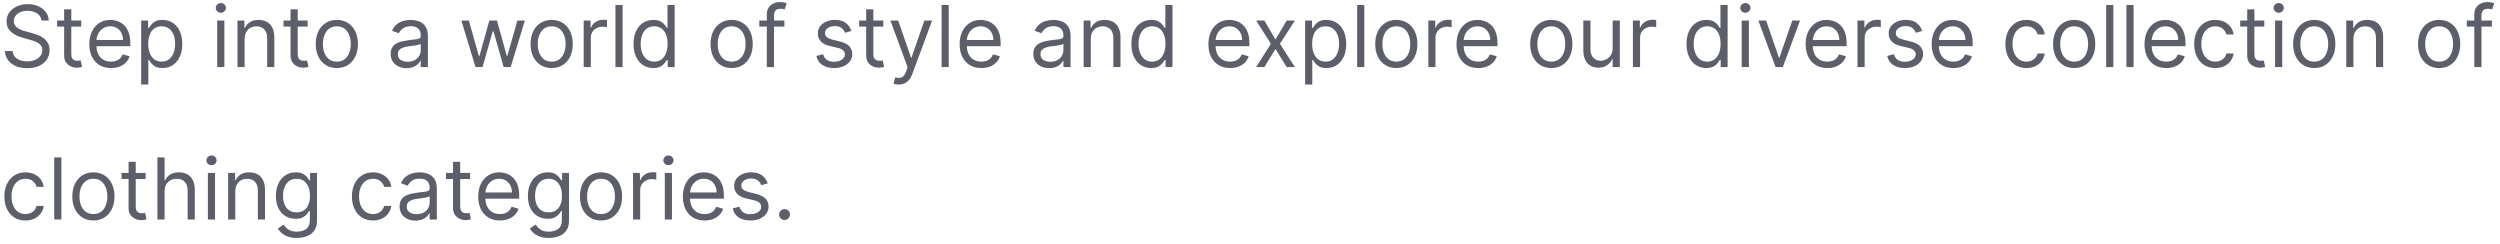 <svg width="410" height="40" viewBox="0 0 410 40" fill="none" xmlns="http://www.w3.org/2000/svg">
<path d="M128.667 36.08C128.422 36.08 128.212 35.992 128.036 35.816C127.86 35.64 127.772 35.43 127.772 35.185C127.772 34.939 127.86 34.729 128.036 34.553C128.212 34.378 128.422 34.29 128.667 34.29C128.913 34.29 129.123 34.378 129.299 34.553C129.474 34.729 129.562 34.939 129.562 35.185C129.562 35.347 129.521 35.496 129.438 35.632C129.358 35.768 129.251 35.877 129.115 35.96C128.982 36.04 128.833 36.08 128.667 36.08Z" fill="#5C5F6A"/>
<path d="M125.907 30.074L124.853 30.372C124.787 30.197 124.689 30.026 124.56 29.86C124.434 29.691 124.261 29.552 124.042 29.442C123.824 29.333 123.544 29.279 123.202 29.279C122.735 29.279 122.346 29.386 122.034 29.602C121.726 29.814 121.572 30.084 121.572 30.412C121.572 30.704 121.678 30.934 121.89 31.103C122.102 31.272 122.433 31.413 122.884 31.526L124.018 31.804C124.7 31.97 125.209 32.223 125.544 32.565C125.879 32.903 126.046 33.339 126.046 33.872C126.046 34.31 125.92 34.701 125.668 35.045C125.42 35.39 125.072 35.662 124.624 35.861C124.177 36.06 123.656 36.159 123.063 36.159C122.284 36.159 121.64 35.99 121.129 35.652C120.619 35.314 120.296 34.82 120.16 34.17L121.273 33.892C121.379 34.303 121.58 34.611 121.875 34.817C122.173 35.022 122.563 35.125 123.043 35.125C123.59 35.125 124.024 35.009 124.346 34.777C124.671 34.542 124.833 34.26 124.833 33.932C124.833 33.667 124.74 33.445 124.555 33.266C124.369 33.083 124.084 32.947 123.699 32.858L122.427 32.56C121.727 32.394 121.214 32.137 120.886 31.789C120.561 31.438 120.398 30.999 120.398 30.472C120.398 30.041 120.519 29.66 120.761 29.328C121.006 28.997 121.34 28.737 121.761 28.548C122.185 28.359 122.665 28.264 123.202 28.264C123.958 28.264 124.551 28.43 124.982 28.761C125.416 29.093 125.725 29.53 125.907 30.074Z" fill="#5C5F6A"/>
<path d="M115.551 36.159C114.815 36.159 114.18 35.997 113.647 35.672C113.117 35.344 112.707 34.886 112.419 34.3C112.134 33.71 111.991 33.024 111.991 32.242C111.991 31.459 112.134 30.77 112.419 30.173C112.707 29.573 113.108 29.106 113.622 28.771C114.139 28.433 114.742 28.264 115.432 28.264C115.829 28.264 116.222 28.331 116.61 28.463C116.998 28.596 117.351 28.811 117.669 29.11C117.987 29.404 118.241 29.796 118.43 30.283C118.618 30.77 118.713 31.37 118.713 32.083V32.58H112.827V31.565H117.52C117.52 31.134 117.434 30.75 117.261 30.412C117.092 30.074 116.85 29.807 116.535 29.612C116.224 29.416 115.856 29.318 115.432 29.318C114.964 29.318 114.56 29.434 114.219 29.666C113.881 29.895 113.62 30.193 113.438 30.561C113.256 30.929 113.165 31.323 113.165 31.744V32.42C113.165 32.997 113.264 33.486 113.463 33.887C113.665 34.285 113.945 34.588 114.303 34.797C114.661 35.002 115.077 35.105 115.551 35.105C115.859 35.105 116.138 35.062 116.386 34.976C116.638 34.886 116.855 34.754 117.037 34.578C117.22 34.399 117.361 34.177 117.46 33.912L118.594 34.23C118.474 34.615 118.274 34.953 117.992 35.244C117.71 35.533 117.362 35.758 116.948 35.92C116.534 36.08 116.068 36.159 115.551 36.159Z" fill="#5C5F6A"/>
<path d="M109.027 36V28.364H110.2V36H109.027ZM109.624 27.091C109.395 27.091 109.198 27.013 109.032 26.857C108.87 26.701 108.788 26.514 108.788 26.296C108.788 26.077 108.87 25.889 109.032 25.734C109.198 25.578 109.395 25.5 109.624 25.5C109.852 25.5 110.048 25.578 110.21 25.734C110.376 25.889 110.459 26.077 110.459 26.296C110.459 26.514 110.376 26.701 110.21 26.857C110.048 27.013 109.852 27.091 109.624 27.091Z" fill="#5C5F6A"/>
<path d="M103.818 36V28.364H104.952V29.517H105.031C105.17 29.139 105.422 28.833 105.787 28.597C106.151 28.362 106.562 28.244 107.02 28.244C107.106 28.244 107.214 28.246 107.343 28.249C107.472 28.253 107.57 28.258 107.636 28.264V29.457C107.596 29.448 107.505 29.433 107.363 29.413C107.224 29.39 107.076 29.378 106.92 29.378C106.549 29.378 106.218 29.456 105.926 29.612C105.638 29.764 105.409 29.976 105.24 30.248C105.074 30.516 104.991 30.823 104.991 31.168V36H103.818Z" fill="#5C5F6A"/>
<path d="M98.567 36.159C97.877 36.159 97.272 35.995 96.752 35.667C96.235 35.339 95.831 34.88 95.539 34.29C95.251 33.7 95.107 33.011 95.107 32.222C95.107 31.426 95.251 30.732 95.539 30.139C95.831 29.545 96.235 29.085 96.752 28.756C97.272 28.428 97.877 28.264 98.567 28.264C99.256 28.264 99.859 28.428 100.376 28.756C100.897 29.085 101.301 29.545 101.59 30.139C101.881 30.732 102.027 31.426 102.027 32.222C102.027 33.011 101.881 33.7 101.59 34.29C101.301 34.88 100.897 35.339 100.376 35.667C99.859 35.995 99.256 36.159 98.567 36.159ZM98.567 35.105C99.091 35.105 99.521 34.971 99.859 34.703C100.197 34.434 100.448 34.081 100.61 33.644C100.773 33.206 100.854 32.732 100.854 32.222C100.854 31.711 100.773 31.236 100.61 30.795C100.448 30.354 100.197 29.998 99.859 29.726C99.521 29.454 99.091 29.318 98.567 29.318C98.043 29.318 97.612 29.454 97.274 29.726C96.936 29.998 96.686 30.354 96.523 30.795C96.361 31.236 96.28 31.711 96.28 32.222C96.28 32.732 96.361 33.206 96.523 33.644C96.686 34.081 96.936 34.434 97.274 34.703C97.612 34.971 98.043 35.105 98.567 35.105Z" fill="#5C5F6A"/>
<path d="M90.016 39.023C89.449 39.023 88.962 38.95 88.554 38.804C88.146 38.661 87.807 38.473 87.535 38.237C87.266 38.005 87.053 37.757 86.894 37.492L87.828 36.835C87.934 36.974 88.069 37.134 88.231 37.313C88.393 37.495 88.615 37.652 88.897 37.785C89.182 37.921 89.555 37.989 90.016 37.989C90.632 37.989 91.141 37.84 91.542 37.541C91.943 37.243 92.144 36.776 92.144 36.139V34.588H92.044C91.958 34.727 91.835 34.9 91.676 35.105C91.52 35.307 91.295 35.488 91 35.647C90.708 35.803 90.314 35.881 89.817 35.881C89.2 35.881 88.647 35.735 88.156 35.443C87.669 35.152 87.283 34.727 86.998 34.17C86.716 33.614 86.575 32.938 86.575 32.142C86.575 31.36 86.713 30.679 86.988 30.099C87.263 29.515 87.646 29.065 88.136 28.747C88.627 28.425 89.194 28.264 89.837 28.264C90.334 28.264 90.728 28.347 91.02 28.513C91.315 28.675 91.54 28.861 91.696 29.07C91.855 29.275 91.978 29.444 92.064 29.577H92.183V28.364H93.317V36.219C93.317 36.875 93.168 37.409 92.869 37.82C92.574 38.234 92.177 38.537 91.676 38.73C91.179 38.925 90.626 39.023 90.016 39.023ZM89.976 34.827C90.447 34.827 90.844 34.719 91.169 34.504C91.494 34.288 91.741 33.978 91.91 33.574C92.079 33.17 92.163 32.686 92.163 32.122C92.163 31.572 92.081 31.087 91.915 30.666C91.749 30.245 91.504 29.915 91.179 29.676C90.854 29.438 90.453 29.318 89.976 29.318C89.479 29.318 89.064 29.444 88.733 29.696C88.405 29.948 88.158 30.286 87.992 30.71C87.83 31.134 87.749 31.605 87.749 32.122C87.749 32.653 87.832 33.121 87.997 33.529C88.166 33.934 88.415 34.252 88.743 34.484C89.074 34.712 89.485 34.827 89.976 34.827Z" fill="#5C5F6A"/>
<path d="M81.987 36.159C81.251 36.159 80.616 35.997 80.082 35.672C79.552 35.344 79.143 34.886 78.854 34.3C78.569 33.71 78.427 33.024 78.427 32.242C78.427 31.459 78.569 30.77 78.854 30.173C79.143 29.573 79.544 29.106 80.058 28.771C80.575 28.433 81.178 28.264 81.867 28.264C82.265 28.264 82.658 28.331 83.046 28.463C83.433 28.596 83.786 28.811 84.104 29.11C84.423 29.404 84.676 29.796 84.865 30.283C85.054 30.77 85.148 31.37 85.148 32.083V32.58H79.262V31.565H83.955C83.955 31.134 83.869 30.75 83.697 30.412C83.528 30.074 83.286 29.807 82.971 29.612C82.659 29.416 82.291 29.318 81.867 29.318C81.4 29.318 80.996 29.434 80.654 29.666C80.316 29.895 80.056 30.193 79.874 30.561C79.691 30.929 79.6 31.323 79.6 31.744V32.42C79.6 32.997 79.7 33.486 79.898 33.887C80.101 34.285 80.381 34.588 80.739 34.797C81.097 35.002 81.513 35.105 81.987 35.105C82.295 35.105 82.573 35.062 82.822 34.976C83.074 34.886 83.291 34.754 83.473 34.578C83.655 34.399 83.796 34.177 83.896 33.912L85.029 34.23C84.91 34.615 84.709 34.953 84.428 35.244C84.146 35.533 83.798 35.758 83.384 35.92C82.969 36.08 82.504 36.159 81.987 36.159Z" fill="#5C5F6A"/>
<path d="M77.102 28.364V29.358H73.144V28.364H77.102ZM74.298 26.534H75.471V33.813C75.471 34.144 75.519 34.393 75.615 34.558C75.715 34.721 75.841 34.83 75.993 34.886C76.149 34.94 76.313 34.966 76.485 34.966C76.615 34.966 76.721 34.959 76.804 34.946C76.886 34.929 76.953 34.916 77.002 34.906L77.241 35.96C77.162 35.99 77.05 36.02 76.908 36.05C76.766 36.083 76.585 36.099 76.366 36.099C76.035 36.099 75.71 36.028 75.392 35.886C75.077 35.743 74.815 35.526 74.606 35.234C74.401 34.943 74.298 34.575 74.298 34.131V26.534Z" fill="#5C5F6A"/>
<path d="M68.139 36.179C67.656 36.179 67.216 36.088 66.822 35.906C66.427 35.72 66.114 35.453 65.882 35.105C65.65 34.754 65.534 34.33 65.534 33.833C65.534 33.395 65.621 33.04 65.793 32.769C65.965 32.493 66.195 32.278 66.484 32.122C66.772 31.966 67.09 31.851 67.438 31.774C67.79 31.695 68.143 31.632 68.497 31.585C68.961 31.526 69.338 31.481 69.626 31.451C69.918 31.418 70.13 31.363 70.262 31.287C70.398 31.211 70.466 31.078 70.466 30.889V30.849C70.466 30.359 70.332 29.978 70.063 29.706C69.798 29.434 69.396 29.298 68.855 29.298C68.295 29.298 67.856 29.421 67.538 29.666C67.22 29.912 66.996 30.173 66.867 30.452L65.753 30.054C65.952 29.59 66.217 29.229 66.549 28.97C66.883 28.708 67.248 28.526 67.642 28.423C68.04 28.317 68.431 28.264 68.816 28.264C69.061 28.264 69.343 28.294 69.661 28.354C69.982 28.41 70.292 28.528 70.59 28.707C70.892 28.886 71.142 29.156 71.341 29.517C71.54 29.878 71.639 30.362 71.639 30.969V36H70.466V34.966H70.406C70.327 35.132 70.194 35.309 70.009 35.498C69.823 35.687 69.576 35.848 69.268 35.98C68.96 36.113 68.584 36.179 68.139 36.179ZM68.318 35.125C68.782 35.125 69.174 35.034 69.492 34.852C69.813 34.669 70.055 34.434 70.218 34.146C70.383 33.857 70.466 33.554 70.466 33.236V32.162C70.416 32.222 70.307 32.276 70.138 32.326C69.972 32.373 69.78 32.414 69.561 32.45C69.346 32.483 69.135 32.513 68.93 32.54C68.728 32.563 68.564 32.583 68.438 32.599C68.133 32.639 67.848 32.704 67.583 32.793C67.321 32.88 67.109 33.011 66.946 33.186C66.787 33.358 66.708 33.594 66.708 33.892C66.708 34.3 66.858 34.608 67.16 34.817C67.465 35.022 67.851 35.125 68.318 35.125Z" fill="#5C5F6A"/>
<path d="M61.174 36.159C60.458 36.159 59.842 35.99 59.325 35.652C58.808 35.314 58.41 34.848 58.132 34.255C57.853 33.662 57.714 32.984 57.714 32.222C57.714 31.446 57.856 30.762 58.142 30.168C58.43 29.572 58.831 29.106 59.345 28.771C59.862 28.433 60.465 28.264 61.154 28.264C61.691 28.264 62.175 28.364 62.606 28.563C63.037 28.761 63.39 29.04 63.665 29.398C63.94 29.756 64.111 30.173 64.177 30.651H63.004C62.914 30.303 62.715 29.994 62.407 29.726C62.102 29.454 61.691 29.318 61.174 29.318C60.717 29.318 60.316 29.438 59.971 29.676C59.63 29.912 59.363 30.245 59.171 30.675C58.982 31.103 58.887 31.605 58.887 32.182C58.887 32.772 58.98 33.286 59.166 33.723C59.355 34.161 59.62 34.5 59.961 34.742C60.306 34.984 60.71 35.105 61.174 35.105C61.479 35.105 61.756 35.052 62.005 34.946C62.253 34.84 62.464 34.688 62.636 34.489C62.808 34.29 62.931 34.051 63.004 33.773H64.177C64.111 34.224 63.947 34.63 63.685 34.991C63.426 35.349 63.083 35.634 62.656 35.846C62.231 36.055 61.738 36.159 61.174 36.159Z" fill="#5C5F6A"/>
<path d="M48.686 39.023C48.119 39.023 47.632 38.95 47.224 38.804C46.816 38.661 46.477 38.473 46.205 38.237C45.936 38.005 45.722 37.757 45.563 37.492L46.498 36.835C46.604 36.974 46.738 37.134 46.901 37.313C47.063 37.495 47.285 37.652 47.567 37.785C47.852 37.921 48.225 37.989 48.686 37.989C49.302 37.989 49.811 37.84 50.212 37.541C50.613 37.243 50.813 36.776 50.813 36.139V34.588H50.714C50.628 34.727 50.505 34.9 50.346 35.105C50.19 35.307 49.965 35.488 49.67 35.647C49.378 35.803 48.984 35.881 48.487 35.881C47.87 35.881 47.317 35.735 46.826 35.443C46.339 35.152 45.953 34.727 45.668 34.17C45.386 33.614 45.245 32.938 45.245 32.142C45.245 31.36 45.383 30.679 45.658 30.099C45.933 29.515 46.316 29.065 46.806 28.747C47.297 28.425 47.864 28.264 48.507 28.264C49.004 28.264 49.398 28.347 49.69 28.513C49.985 28.675 50.21 28.861 50.366 29.07C50.525 29.275 50.648 29.444 50.734 29.577H50.853V28.364H51.987V36.219C51.987 36.875 51.838 37.409 51.539 37.82C51.244 38.234 50.847 38.537 50.346 38.73C49.849 38.925 49.295 39.023 48.686 39.023ZM48.646 34.827C49.117 34.827 49.514 34.719 49.839 34.504C50.164 34.288 50.411 33.978 50.58 33.574C50.749 33.17 50.833 32.686 50.833 32.122C50.833 31.572 50.75 31.087 50.585 30.666C50.419 30.245 50.174 29.915 49.849 29.676C49.524 29.438 49.123 29.318 48.646 29.318C48.149 29.318 47.734 29.444 47.403 29.696C47.075 29.948 46.828 30.286 46.662 30.71C46.5 31.134 46.419 31.605 46.419 32.122C46.419 32.653 46.501 33.121 46.667 33.529C46.836 33.934 47.085 34.252 47.413 34.484C47.744 34.712 48.155 34.827 48.646 34.827Z" fill="#5C5F6A"/>
<path d="M38.587 31.406V36H37.414V28.364H38.547V29.557H38.647C38.826 29.169 39.097 28.858 39.462 28.622C39.827 28.384 40.297 28.264 40.874 28.264C41.391 28.264 41.843 28.37 42.231 28.582C42.619 28.791 42.921 29.109 43.136 29.537C43.351 29.961 43.459 30.498 43.459 31.148V36H42.286V31.227C42.286 30.627 42.13 30.16 41.819 29.825C41.507 29.487 41.079 29.318 40.536 29.318C40.161 29.318 39.827 29.399 39.532 29.562C39.24 29.724 39.01 29.961 38.84 30.273C38.672 30.584 38.587 30.962 38.587 31.406Z" fill="#5C5F6A"/>
<path d="M34.091 36V28.364H35.265V36H34.091ZM34.688 27.091C34.459 27.091 34.262 27.013 34.096 26.857C33.934 26.701 33.853 26.514 33.853 26.296C33.853 26.077 33.934 25.889 34.096 25.734C34.262 25.578 34.459 25.5 34.688 25.5C34.917 25.5 35.112 25.578 35.275 25.734C35.44 25.889 35.523 26.077 35.523 26.296C35.523 26.514 35.44 26.701 35.275 26.857C35.112 27.013 34.917 27.091 34.688 27.091Z" fill="#5C5F6A"/>
<path d="M26.993 31.406V36H25.82V25.818H26.993V29.557H27.093C27.272 29.163 27.54 28.849 27.898 28.617C28.259 28.382 28.74 28.264 29.34 28.264C29.86 28.264 30.316 28.369 30.707 28.578C31.098 28.783 31.401 29.099 31.617 29.527C31.836 29.951 31.945 30.491 31.945 31.148V36H30.772V31.227C30.772 30.621 30.614 30.152 30.299 29.82C29.988 29.486 29.555 29.318 29.002 29.318C28.617 29.318 28.273 29.399 27.968 29.562C27.666 29.724 27.427 29.961 27.252 30.273C27.079 30.584 26.993 30.962 26.993 31.406Z" fill="#5C5F6A"/>
<path d="M23.891 28.364V29.358H19.934V28.364H23.891ZM21.087 26.534H22.26V33.813C22.26 34.144 22.308 34.393 22.404 34.558C22.504 34.721 22.63 34.83 22.782 34.886C22.938 34.94 23.102 34.966 23.274 34.966C23.404 34.966 23.51 34.959 23.593 34.946C23.675 34.929 23.742 34.916 23.791 34.906L24.03 35.96C23.951 35.99 23.84 36.02 23.697 36.05C23.555 36.083 23.374 36.099 23.155 36.099C22.824 36.099 22.499 36.028 22.181 35.886C21.866 35.743 21.604 35.526 21.395 35.234C21.19 34.943 21.087 34.575 21.087 34.131V26.534Z" fill="#5C5F6A"/>
<path d="M15.319 36.159C14.629 36.159 14.024 35.995 13.504 35.667C12.987 35.339 12.583 34.88 12.291 34.29C12.003 33.7 11.858 33.011 11.858 32.222C11.858 31.426 12.003 30.732 12.291 30.139C12.583 29.545 12.987 29.085 13.504 28.756C14.024 28.428 14.629 28.264 15.319 28.264C16.008 28.264 16.611 28.428 17.128 28.756C17.649 29.085 18.053 29.545 18.341 30.139C18.633 30.732 18.779 31.426 18.779 32.222C18.779 33.011 18.633 33.7 18.341 34.29C18.053 34.88 17.649 35.339 17.128 35.667C16.611 35.995 16.008 36.159 15.319 36.159ZM15.319 35.105C15.842 35.105 16.273 34.971 16.611 34.703C16.949 34.434 17.2 34.081 17.362 33.644C17.524 33.206 17.606 32.732 17.606 32.222C17.606 31.711 17.524 31.236 17.362 30.795C17.2 30.354 16.949 29.998 16.611 29.726C16.273 29.454 15.842 29.318 15.319 29.318C14.795 29.318 14.364 29.454 14.026 29.726C13.688 29.998 13.438 30.354 13.275 30.795C13.113 31.236 13.032 31.711 13.032 32.222C13.032 32.732 13.113 33.206 13.275 33.644C13.438 34.081 13.688 34.434 14.026 34.703C14.364 34.971 14.795 35.105 15.319 35.105Z" fill="#5C5F6A"/>
<path d="M10.068 25.818V36H8.894V25.818H10.068Z" fill="#5C5F6A"/>
<path d="M4.176 36.159C3.46 36.159 2.844 35.99 2.327 35.652C1.81 35.314 1.412 34.848 1.134 34.255C0.855 33.662 0.716 32.984 0.716 32.222C0.716 31.446 0.858 30.762 1.143 30.168C1.432 29.572 1.833 29.106 2.347 28.771C2.864 28.433 3.467 28.264 4.156 28.264C4.693 28.264 5.177 28.364 5.608 28.563C6.039 28.761 6.392 29.04 6.667 29.398C6.942 29.756 7.113 30.173 7.179 30.651H6.006C5.916 30.303 5.717 29.994 5.409 29.726C5.104 29.454 4.693 29.318 4.176 29.318C3.719 29.318 3.318 29.438 2.973 29.676C2.632 29.912 2.365 30.245 2.173 30.675C1.984 31.103 1.889 31.605 1.889 32.182C1.889 32.772 1.982 33.286 2.168 33.723C2.357 34.161 2.622 34.5 2.963 34.742C3.308 34.984 3.712 35.105 4.176 35.105C4.481 35.105 4.758 35.052 5.006 34.946C5.255 34.84 5.465 34.688 5.638 34.489C5.81 34.29 5.933 34.051 6.006 33.773H7.179C7.113 34.224 6.949 34.63 6.687 34.991C6.428 35.349 6.085 35.634 5.658 35.846C5.233 36.055 4.74 36.159 4.176 36.159Z" fill="#5C5F6A"/>
<path d="M408.67 3.364V4.358H404.553V3.364H408.67ZM405.786 11V2.31C405.786 1.872 405.889 1.508 406.094 1.216C406.3 0.924 406.567 0.706 406.895 0.56C407.223 0.414 407.569 0.341 407.934 0.341C408.222 0.341 408.458 0.364 408.64 0.411C408.822 0.457 408.958 0.5 409.048 0.54L408.709 1.554C408.65 1.534 408.567 1.509 408.461 1.479C408.358 1.45 408.222 1.435 408.053 1.435C407.665 1.435 407.385 1.532 407.213 1.728C407.044 1.924 406.959 2.21 406.959 2.588V11H405.786Z" fill="#5C5F6A"/>
<path d="M400.018 11.159C399.329 11.159 398.724 10.995 398.203 10.667C397.686 10.339 397.282 9.88 396.99 9.29C396.702 8.7 396.558 8.01 396.558 7.222C396.558 6.426 396.702 5.732 396.99 5.139C397.282 4.545 397.686 4.085 398.203 3.756C398.724 3.428 399.329 3.264 400.018 3.264C400.707 3.264 401.311 3.428 401.828 3.756C402.348 4.085 402.752 4.545 403.041 5.139C403.332 5.732 403.478 6.426 403.478 7.222C403.478 8.01 403.332 8.7 403.041 9.29C402.752 9.88 402.348 10.339 401.828 10.667C401.311 10.995 400.707 11.159 400.018 11.159ZM400.018 10.105C400.542 10.105 400.973 9.971 401.311 9.702C401.649 9.434 401.899 9.081 402.061 8.644C402.224 8.206 402.305 7.732 402.305 7.222C402.305 6.711 402.224 6.236 402.061 5.795C401.899 5.354 401.649 4.998 401.311 4.726C400.973 4.454 400.542 4.318 400.018 4.318C399.494 4.318 399.063 4.454 398.725 4.726C398.387 4.998 398.137 5.354 397.975 5.795C397.812 6.236 397.731 6.711 397.731 7.222C397.731 7.732 397.812 8.206 397.975 8.644C398.137 9.081 398.387 9.434 398.725 9.702C399.063 9.971 399.494 10.105 400.018 10.105Z" fill="#5C5F6A"/>
<path d="M385.962 6.406V11H384.789V3.364H385.922V4.557H386.022C386.201 4.169 386.472 3.858 386.837 3.622C387.202 3.384 387.672 3.264 388.249 3.264C388.766 3.264 389.218 3.37 389.606 3.582C389.994 3.791 390.296 4.109 390.511 4.537C390.726 4.961 390.834 5.498 390.834 6.148V11H389.661V6.227C389.661 5.627 389.505 5.16 389.194 4.825C388.882 4.487 388.454 4.318 387.911 4.318C387.536 4.318 387.202 4.399 386.907 4.562C386.615 4.724 386.385 4.961 386.216 5.273C386.047 5.584 385.962 5.962 385.962 6.406Z" fill="#5C5F6A"/>
<path d="M379.538 11.159C378.848 11.159 378.243 10.995 377.723 10.667C377.206 10.339 376.801 9.88 376.51 9.29C376.221 8.7 376.077 8.01 376.077 7.222C376.077 6.426 376.221 5.732 376.51 5.139C376.801 4.545 377.206 4.085 377.723 3.756C378.243 3.428 378.848 3.264 379.538 3.264C380.227 3.264 380.83 3.428 381.347 3.756C381.868 4.085 382.272 4.545 382.56 5.139C382.852 5.732 382.998 6.426 382.998 7.222C382.998 8.01 382.852 8.7 382.56 9.29C382.272 9.88 381.868 10.339 381.347 10.667C380.83 10.995 380.227 11.159 379.538 11.159ZM379.538 10.105C380.061 10.105 380.492 9.971 380.83 9.702C381.168 9.434 381.418 9.081 381.581 8.644C381.743 8.206 381.824 7.732 381.824 7.222C381.824 6.711 381.743 6.236 381.581 5.795C381.418 5.354 381.168 4.998 380.83 4.726C380.492 4.454 380.061 4.318 379.538 4.318C379.014 4.318 378.583 4.454 378.245 4.726C377.907 4.998 377.657 5.354 377.494 5.795C377.332 6.236 377.251 6.711 377.251 7.222C377.251 7.732 377.332 8.206 377.494 8.644C377.657 9.081 377.907 9.434 378.245 9.702C378.583 9.971 379.014 10.105 379.538 10.105Z" fill="#5C5F6A"/>
<path d="M373.113 11V3.364H374.286V11H373.113ZM373.709 2.091C373.481 2.091 373.284 2.013 373.118 1.857C372.955 1.701 372.874 1.514 372.874 1.295C372.874 1.077 372.955 0.889 373.118 0.734C373.284 0.578 373.481 0.5 373.709 0.5C373.938 0.5 374.134 0.578 374.296 0.734C374.462 0.889 374.545 1.077 374.545 1.295C374.545 1.514 374.462 1.701 374.296 1.857C374.134 2.013 373.938 2.091 373.709 2.091Z" fill="#5C5F6A"/>
<path d="M371.348 3.364V4.358H367.391V3.364H371.348ZM368.544 1.534H369.717V8.813C369.717 9.144 369.765 9.393 369.862 9.558C369.961 9.721 370.087 9.83 370.239 9.886C370.395 9.939 370.559 9.966 370.732 9.966C370.861 9.966 370.967 9.959 371.05 9.946C371.133 9.93 371.199 9.916 371.249 9.906L371.487 10.96C371.408 10.99 371.297 11.02 371.154 11.05C371.012 11.083 370.831 11.1 370.612 11.1C370.281 11.1 369.956 11.028 369.638 10.886C369.323 10.743 369.061 10.526 368.852 10.235C368.647 9.943 368.544 9.575 368.544 9.131V1.534Z" fill="#5C5F6A"/>
<path d="M363.309 11.159C362.593 11.159 361.977 10.99 361.46 10.652C360.942 10.314 360.545 9.848 360.266 9.255C359.988 8.662 359.849 7.984 359.849 7.222C359.849 6.446 359.991 5.762 360.276 5.168C360.565 4.572 360.966 4.106 361.479 3.771C361.996 3.433 362.6 3.264 363.289 3.264C363.826 3.264 364.31 3.364 364.741 3.563C365.172 3.761 365.525 4.04 365.8 4.398C366.075 4.756 366.246 5.173 366.312 5.651H365.139C365.049 5.303 364.85 4.994 364.542 4.726C364.237 4.454 363.826 4.318 363.309 4.318C362.852 4.318 362.451 4.438 362.106 4.676C361.764 4.912 361.498 5.245 361.305 5.676C361.116 6.103 361.022 6.605 361.022 7.182C361.022 7.772 361.115 8.286 361.3 8.723C361.489 9.161 361.755 9.5 362.096 9.742C362.441 9.984 362.845 10.105 363.309 10.105C363.614 10.105 363.891 10.052 364.139 9.946C364.388 9.84 364.598 9.688 364.771 9.489C364.943 9.29 365.066 9.051 365.139 8.773H366.312C366.246 9.224 366.081 9.63 365.82 9.991C365.561 10.349 365.218 10.634 364.791 10.846C364.366 11.055 363.872 11.159 363.309 11.159Z" fill="#5C5F6A"/>
<path d="M355.26 11.159C354.524 11.159 353.889 10.997 353.356 10.672C352.826 10.344 352.416 9.886 352.128 9.3C351.843 8.71 351.7 8.024 351.7 7.242C351.7 6.459 351.843 5.77 352.128 5.173C352.416 4.573 352.817 4.106 353.331 3.771C353.848 3.433 354.451 3.264 355.141 3.264C355.538 3.264 355.931 3.331 356.319 3.463C356.707 3.596 357.06 3.811 357.378 4.109C357.696 4.404 357.95 4.796 358.139 5.283C358.327 5.77 358.422 6.37 358.422 7.082V7.58H352.536V6.565H357.229C357.229 6.135 357.143 5.75 356.97 5.412C356.801 5.074 356.559 4.807 356.244 4.612C355.933 4.416 355.565 4.318 355.141 4.318C354.673 4.318 354.269 4.434 353.928 4.666C353.59 4.895 353.329 5.193 353.147 5.561C352.965 5.929 352.874 6.323 352.874 6.744V7.421C352.874 7.997 352.973 8.486 353.172 8.887C353.374 9.285 353.654 9.588 354.012 9.797C354.37 10.002 354.786 10.105 355.26 10.105C355.568 10.105 355.847 10.062 356.095 9.976C356.347 9.886 356.564 9.754 356.746 9.578C356.929 9.399 357.07 9.177 357.169 8.912L358.303 9.23C358.183 9.615 357.983 9.953 357.701 10.244C357.419 10.533 357.071 10.758 356.657 10.921C356.243 11.08 355.777 11.159 355.26 11.159Z" fill="#5C5F6A"/>
<path d="M349.909 0.818V11H348.736V0.818H349.909Z" fill="#5C5F6A"/>
<path d="M346.587 0.818V11H345.414V0.818H346.587Z" fill="#5C5F6A"/>
<path d="M340.163 11.159C339.473 11.159 338.868 10.995 338.348 10.667C337.831 10.339 337.426 9.88 337.135 9.29C336.846 8.7 336.702 8.01 336.702 7.222C336.702 6.426 336.846 5.732 337.135 5.139C337.426 4.545 337.831 4.085 338.348 3.756C338.868 3.428 339.473 3.264 340.163 3.264C340.852 3.264 341.455 3.428 341.972 3.756C342.493 4.085 342.897 4.545 343.185 5.139C343.477 5.732 343.623 6.426 343.623 7.222C343.623 8.01 343.477 8.7 343.185 9.29C342.897 9.88 342.493 10.339 341.972 10.667C341.455 10.995 340.852 11.159 340.163 11.159ZM340.163 10.105C340.686 10.105 341.117 9.971 341.455 9.702C341.793 9.434 342.043 9.081 342.206 8.644C342.368 8.206 342.449 7.732 342.449 7.222C342.449 6.711 342.368 6.236 342.206 5.795C342.043 5.354 341.793 4.998 341.455 4.726C341.117 4.454 340.686 4.318 340.163 4.318C339.639 4.318 339.208 4.454 338.87 4.726C338.532 4.998 338.282 5.354 338.119 5.795C337.957 6.236 337.876 6.711 337.876 7.222C337.876 7.732 337.957 8.206 338.119 8.644C338.282 9.081 338.532 9.434 338.87 9.702C339.208 9.971 339.639 10.105 340.163 10.105Z" fill="#5C5F6A"/>
<path d="M332.342 11.159C331.626 11.159 331.01 10.99 330.493 10.652C329.976 10.314 329.578 9.848 329.3 9.255C329.021 8.662 328.882 7.984 328.882 7.222C328.882 6.446 329.024 5.762 329.31 5.168C329.598 4.572 329.999 4.106 330.513 3.771C331.03 3.433 331.633 3.264 332.322 3.264C332.859 3.264 333.343 3.364 333.774 3.563C334.205 3.761 334.558 4.04 334.833 4.398C335.108 4.756 335.279 5.173 335.345 5.651H334.172C334.082 5.303 333.883 4.994 333.575 4.726C333.27 4.454 332.859 4.318 332.342 4.318C331.885 4.318 331.484 4.438 331.139 4.676C330.798 4.912 330.531 5.245 330.339 5.676C330.15 6.103 330.055 6.605 330.055 7.182C330.055 7.772 330.148 8.286 330.334 8.723C330.523 9.161 330.788 9.5 331.129 9.742C331.474 9.984 331.878 10.105 332.342 10.105C332.647 10.105 332.924 10.052 333.172 9.946C333.421 9.84 333.631 9.688 333.804 9.489C333.976 9.29 334.099 9.051 334.172 8.773H335.345C335.279 9.224 335.115 9.63 334.853 9.991C334.594 10.349 334.251 10.634 333.824 10.846C333.399 11.055 332.906 11.159 332.342 11.159Z" fill="#5C5F6A"/>
<path d="M320.356 11.159C319.62 11.159 318.985 10.997 318.452 10.672C317.921 10.344 317.512 9.886 317.224 9.3C316.939 8.71 316.796 8.024 316.796 7.242C316.796 6.459 316.939 5.77 317.224 5.173C317.512 4.573 317.913 4.106 318.427 3.771C318.944 3.433 319.547 3.264 320.236 3.264C320.634 3.264 321.027 3.331 321.415 3.463C321.802 3.596 322.155 3.811 322.474 4.109C322.792 4.404 323.045 4.796 323.234 5.283C323.423 5.77 323.518 6.37 323.518 7.082V7.58H317.631V6.565H322.324C322.324 6.135 322.238 5.75 322.066 5.412C321.897 5.074 321.655 4.807 321.34 4.612C321.029 4.416 320.661 4.318 320.236 4.318C319.769 4.318 319.365 4.434 319.023 4.666C318.685 4.895 318.425 5.193 318.243 5.561C318.06 5.929 317.969 6.323 317.969 6.744V7.421C317.969 7.997 318.069 8.486 318.268 8.887C318.47 9.285 318.75 9.588 319.108 9.797C319.466 10.002 319.882 10.105 320.356 10.105C320.664 10.105 320.942 10.062 321.191 9.976C321.443 9.886 321.66 9.754 321.842 9.578C322.024 9.399 322.165 9.177 322.265 8.912L323.398 9.23C323.279 9.615 323.078 9.953 322.797 10.244C322.515 10.533 322.167 10.758 321.753 10.921C321.338 11.08 320.873 11.159 320.356 11.159Z" fill="#5C5F6A"/>
<path d="M315.249 5.074L314.195 5.372C314.128 5.197 314.031 5.026 313.901 4.86C313.775 4.691 313.603 4.552 313.384 4.443C313.166 4.333 312.885 4.278 312.544 4.278C312.077 4.278 311.687 4.386 311.376 4.602C311.067 4.814 310.913 5.084 310.913 5.412C310.913 5.704 311.019 5.934 311.232 6.103C311.444 6.272 311.775 6.413 312.226 6.526L313.359 6.804C314.042 6.97 314.551 7.223 314.886 7.565C315.22 7.903 315.388 8.339 315.388 8.872C315.388 9.31 315.262 9.701 315.01 10.046C314.761 10.39 314.413 10.662 313.966 10.861C313.518 11.06 312.998 11.159 312.405 11.159C311.626 11.159 310.981 10.99 310.471 10.652C309.961 10.314 309.637 9.82 309.501 9.171L310.615 8.892C310.721 9.303 310.922 9.611 311.217 9.817C311.515 10.022 311.904 10.125 312.385 10.125C312.932 10.125 313.366 10.009 313.688 9.777C314.012 9.542 314.175 9.26 314.175 8.932C314.175 8.667 314.082 8.445 313.896 8.266C313.711 8.083 313.426 7.948 313.041 7.858L311.768 7.56C311.069 7.394 310.555 7.137 310.227 6.789C309.902 6.438 309.74 5.999 309.74 5.472C309.74 5.041 309.861 4.66 310.103 4.328C310.348 3.997 310.681 3.737 311.102 3.548C311.527 3.359 312.007 3.264 312.544 3.264C313.3 3.264 313.893 3.43 314.324 3.761C314.758 4.093 315.066 4.53 315.249 5.074Z" fill="#5C5F6A"/>
<path d="M304.63 11V3.364H305.764V4.517H305.844C305.983 4.139 306.235 3.833 306.599 3.597C306.964 3.362 307.375 3.244 307.832 3.244C307.918 3.244 308.026 3.246 308.155 3.249C308.285 3.253 308.382 3.258 308.449 3.264V4.457C308.409 4.448 308.318 4.433 308.175 4.413C308.036 4.39 307.889 4.378 307.733 4.378C307.362 4.378 307.03 4.456 306.738 4.612C306.45 4.764 306.221 4.976 306.052 5.248C305.887 5.516 305.804 5.823 305.804 6.168V11H304.63Z" fill="#5C5F6A"/>
<path d="M299.684 11.159C298.948 11.159 298.313 10.997 297.78 10.672C297.249 10.344 296.84 9.886 296.552 9.3C296.267 8.71 296.124 8.024 296.124 7.242C296.124 6.459 296.267 5.77 296.552 5.173C296.84 4.573 297.241 4.106 297.755 3.771C298.272 3.433 298.875 3.264 299.564 3.264C299.962 3.264 300.355 3.331 300.743 3.463C301.131 3.596 301.484 3.811 301.802 4.109C302.12 4.404 302.373 4.796 302.562 5.283C302.751 5.77 302.846 6.37 302.846 7.082V7.58H296.959V6.565H301.653C301.653 6.135 301.566 5.75 301.394 5.412C301.225 5.074 300.983 4.807 300.668 4.612C300.357 4.416 299.989 4.318 299.564 4.318C299.097 4.318 298.693 4.434 298.351 4.666C298.013 4.895 297.753 5.193 297.571 5.561C297.389 5.929 297.297 6.323 297.297 6.744V7.421C297.297 7.997 297.397 8.486 297.596 8.887C297.798 9.285 298.078 9.588 298.436 9.797C298.794 10.002 299.21 10.105 299.684 10.105C299.992 10.105 300.27 10.062 300.519 9.976C300.771 9.886 300.988 9.754 301.17 9.578C301.353 9.399 301.493 9.177 301.593 8.912L302.726 9.23C302.607 9.615 302.407 9.953 302.125 10.244C301.843 10.533 301.495 10.758 301.081 10.921C300.667 11.08 300.201 11.159 299.684 11.159Z" fill="#5C5F6A"/>
<path d="M295.207 3.364L292.383 11H291.19L288.366 3.364H289.639L291.747 9.449H291.826L293.934 3.364H295.207Z" fill="#5C5F6A"/>
<path d="M285.64 11V3.364H286.814V11H285.64ZM286.237 2.091C286.008 2.091 285.811 2.013 285.645 1.857C285.483 1.701 285.402 1.514 285.402 1.295C285.402 1.077 285.483 0.889 285.645 0.734C285.811 0.578 286.008 0.5 286.237 0.5C286.466 0.5 286.661 0.578 286.823 0.734C286.989 0.889 287.072 1.077 287.072 1.295C287.072 1.514 286.989 1.701 286.823 1.857C286.661 2.013 286.466 2.091 286.237 2.091Z" fill="#5C5F6A"/>
<path d="M279.829 11.159C279.192 11.159 278.63 10.998 278.143 10.677C277.656 10.352 277.275 9.895 277 9.305C276.725 8.711 276.587 8.01 276.587 7.202C276.587 6.4 276.725 5.704 277 5.114C277.275 4.524 277.658 4.068 278.148 3.747C278.639 3.425 279.205 3.264 279.848 3.264C280.346 3.264 280.738 3.347 281.027 3.513C281.318 3.675 281.54 3.861 281.693 4.07C281.849 4.275 281.97 4.444 282.056 4.577H282.155V0.818H283.329V11H282.195V9.827H282.056C281.97 9.966 281.847 10.142 281.688 10.354C281.529 10.563 281.302 10.75 281.007 10.915C280.712 11.078 280.319 11.159 279.829 11.159ZM279.988 10.105C280.458 10.105 280.856 9.983 281.181 9.737C281.506 9.489 281.753 9.146 281.922 8.708C282.091 8.267 282.175 7.759 282.175 7.182C282.175 6.612 282.092 6.113 281.927 5.685C281.761 5.255 281.516 4.92 281.191 4.681C280.866 4.439 280.465 4.318 279.988 4.318C279.49 4.318 279.076 4.446 278.745 4.701C278.417 4.953 278.17 5.296 278.004 5.73C277.842 6.161 277.76 6.645 277.76 7.182C277.76 7.725 277.843 8.219 278.009 8.663C278.178 9.104 278.427 9.456 278.755 9.717C279.086 9.976 279.497 10.105 279.988 10.105Z" fill="#5C5F6A"/>
<path d="M267.798 11V3.364H268.932V4.517H269.012C269.151 4.139 269.403 3.833 269.767 3.597C270.132 3.362 270.543 3.244 271 3.244C271.086 3.244 271.194 3.246 271.323 3.249C271.453 3.253 271.55 3.258 271.617 3.264V4.457C271.577 4.448 271.486 4.433 271.343 4.413C271.204 4.39 271.057 4.378 270.901 4.378C270.53 4.378 270.198 4.456 269.906 4.612C269.618 4.764 269.389 4.976 269.22 5.248C269.055 5.516 268.972 5.823 268.972 6.168V11H267.798Z" fill="#5C5F6A"/>
<path d="M264.476 7.878V3.364H265.65V11H264.476V9.707H264.397C264.218 10.095 263.939 10.425 263.561 10.697C263.184 10.965 262.706 11.099 262.13 11.099C261.652 11.099 261.228 10.995 260.857 10.786C260.486 10.574 260.194 10.256 259.982 9.832C259.77 9.404 259.664 8.866 259.664 8.216V3.364H260.837V8.136C260.837 8.693 260.993 9.137 261.304 9.469C261.619 9.8 262.02 9.966 262.507 9.966C262.799 9.966 263.096 9.891 263.397 9.742C263.702 9.593 263.958 9.364 264.163 9.056C264.372 8.748 264.476 8.355 264.476 7.878Z" fill="#5C5F6A"/>
<path d="M254.412 11.159C253.723 11.159 253.118 10.995 252.598 10.667C252.081 10.339 251.676 9.88 251.385 9.29C251.096 8.7 250.952 8.01 250.952 7.222C250.952 6.426 251.096 5.732 251.385 5.139C251.676 4.545 252.081 4.085 252.598 3.756C253.118 3.428 253.723 3.264 254.412 3.264C255.102 3.264 255.705 3.428 256.222 3.756C256.743 4.085 257.147 4.545 257.435 5.139C257.727 5.732 257.873 6.426 257.873 7.222C257.873 8.01 257.727 8.7 257.435 9.29C257.147 9.88 256.743 10.339 256.222 10.667C255.705 10.995 255.102 11.159 254.412 11.159ZM254.412 10.105C254.936 10.105 255.367 9.971 255.705 9.702C256.043 9.434 256.293 9.081 256.456 8.644C256.618 8.206 256.699 7.732 256.699 7.222C256.699 6.711 256.618 6.236 256.456 5.795C256.293 5.354 256.043 4.998 255.705 4.726C255.367 4.454 254.936 4.318 254.412 4.318C253.889 4.318 253.458 4.454 253.12 4.726C252.782 4.998 252.532 5.354 252.369 5.795C252.207 6.236 252.126 6.711 252.126 7.222C252.126 7.732 252.207 8.206 252.369 8.644C252.532 9.081 252.782 9.434 253.12 9.702C253.458 9.971 253.889 10.105 254.412 10.105Z" fill="#5C5F6A"/>
<path d="M242.426 11.159C241.69 11.159 241.055 10.997 240.522 10.672C239.992 10.344 239.582 9.886 239.294 9.3C239.009 8.71 238.866 8.024 238.866 7.242C238.866 6.459 239.009 5.77 239.294 5.173C239.582 4.573 239.983 4.106 240.497 3.771C241.014 3.433 241.617 3.264 242.307 3.264C242.704 3.264 243.097 3.331 243.485 3.463C243.873 3.596 244.226 3.811 244.544 4.109C244.862 4.404 245.116 4.796 245.305 5.283C245.493 5.77 245.588 6.37 245.588 7.082V7.58H239.702V6.565H244.395C244.395 6.135 244.309 5.75 244.136 5.412C243.967 5.074 243.725 4.807 243.41 4.612C243.099 4.416 242.731 4.318 242.307 4.318C241.839 4.318 241.435 4.434 241.094 4.666C240.756 4.895 240.495 5.193 240.313 5.561C240.131 5.929 240.04 6.323 240.04 6.744V7.421C240.04 7.997 240.139 8.486 240.338 8.887C240.54 9.285 240.82 9.588 241.178 9.797C241.536 10.002 241.952 10.105 242.426 10.105C242.734 10.105 243.013 10.062 243.261 9.976C243.513 9.886 243.73 9.754 243.912 9.578C244.095 9.399 244.236 9.177 244.335 8.912L245.469 9.23C245.349 9.615 245.149 9.953 244.867 10.244C244.585 10.533 244.237 10.758 243.823 10.921C243.409 11.08 242.943 11.159 242.426 11.159Z" fill="#5C5F6A"/>
<path d="M234.248 11V3.364H235.381V4.517H235.461C235.6 4.139 235.852 3.833 236.216 3.597C236.581 3.362 236.992 3.244 237.449 3.244C237.536 3.244 237.643 3.246 237.773 3.249C237.902 3.253 238 3.258 238.066 3.264V4.457C238.026 4.448 237.935 4.433 237.792 4.413C237.653 4.39 237.506 4.378 237.35 4.378C236.979 4.378 236.647 4.456 236.356 4.612C236.067 4.764 235.839 4.976 235.67 5.248C235.504 5.516 235.421 5.823 235.421 6.168V11H234.248Z" fill="#5C5F6A"/>
<path d="M228.996 11.159C228.307 11.159 227.702 10.995 227.182 10.667C226.665 10.339 226.26 9.88 225.969 9.29C225.68 8.7 225.536 8.01 225.536 7.222C225.536 6.426 225.68 5.732 225.969 5.139C226.26 4.545 226.665 4.085 227.182 3.756C227.702 3.428 228.307 3.264 228.996 3.264C229.686 3.264 230.289 3.428 230.806 3.756C231.326 4.085 231.731 4.545 232.019 5.139C232.311 5.732 232.457 6.426 232.457 7.222C232.457 8.01 232.311 8.7 232.019 9.29C231.731 9.88 231.326 10.339 230.806 10.667C230.289 10.995 229.686 11.159 228.996 11.159ZM228.996 10.105C229.52 10.105 229.951 9.971 230.289 9.702C230.627 9.434 230.877 9.081 231.04 8.644C231.202 8.206 231.283 7.732 231.283 7.222C231.283 6.711 231.202 6.236 231.04 5.795C230.877 5.354 230.627 4.998 230.289 4.726C229.951 4.454 229.52 4.318 228.996 4.318C228.473 4.318 228.042 4.454 227.704 4.726C227.366 4.998 227.116 5.354 226.953 5.795C226.791 6.236 226.71 6.711 226.71 7.222C226.71 7.732 226.791 8.206 226.953 8.644C227.116 9.081 227.366 9.434 227.704 9.702C228.042 9.971 228.473 10.105 228.996 10.105Z" fill="#5C5F6A"/>
<path d="M223.745 0.818V11H222.572V0.818H223.745Z" fill="#5C5F6A"/>
<path d="M214.041 13.864V3.364H215.174V4.577H215.313C215.4 4.444 215.519 4.275 215.671 4.07C215.827 3.861 216.049 3.675 216.338 3.513C216.629 3.347 217.024 3.264 217.521 3.264C218.164 3.264 218.731 3.425 219.221 3.747C219.712 4.068 220.094 4.524 220.369 5.114C220.645 5.704 220.782 6.4 220.782 7.202C220.782 8.01 220.645 8.711 220.369 9.305C220.094 9.895 219.713 10.352 219.226 10.677C218.739 10.998 218.177 11.159 217.541 11.159C217.05 11.159 216.657 11.078 216.362 10.916C216.067 10.75 215.84 10.563 215.681 10.354C215.522 10.142 215.4 9.966 215.313 9.827H215.214V13.864H214.041ZM215.194 7.182C215.194 7.759 215.279 8.267 215.448 8.708C215.617 9.146 215.864 9.489 216.188 9.737C216.513 9.983 216.911 10.105 217.382 10.105C217.872 10.105 218.281 9.976 218.61 9.717C218.941 9.456 219.19 9.104 219.355 8.663C219.524 8.219 219.609 7.725 219.609 7.182C219.609 6.645 219.526 6.161 219.36 5.73C219.198 5.296 218.951 4.953 218.619 4.701C218.291 4.446 217.879 4.318 217.382 4.318C216.904 4.318 216.503 4.439 216.178 4.681C215.854 4.92 215.608 5.255 215.443 5.685C215.277 6.113 215.194 6.612 215.194 7.182Z" fill="#5C5F6A"/>
<path d="M207.355 3.364L209.185 6.486L211.014 3.364H212.367L209.901 7.182L212.367 11H211.014L209.185 8.037L207.355 11H206.003L208.429 7.182L206.003 3.364H207.355Z" fill="#5C5F6A"/>
<path d="M201.738 11.159C201.003 11.159 200.368 10.997 199.834 10.672C199.304 10.344 198.895 9.886 198.606 9.3C198.321 8.71 198.179 8.024 198.179 7.242C198.179 6.459 198.321 5.77 198.606 5.173C198.895 4.573 199.296 4.106 199.81 3.771C200.327 3.433 200.93 3.264 201.619 3.264C202.017 3.264 202.41 3.331 202.797 3.463C203.185 3.596 203.538 3.811 203.856 4.109C204.175 4.404 204.428 4.796 204.617 5.283C204.806 5.77 204.9 6.37 204.9 7.082V7.58H199.014V6.565H203.707C203.707 6.135 203.621 5.75 203.449 5.412C203.28 5.074 203.038 4.807 202.723 4.612C202.411 4.416 202.043 4.318 201.619 4.318C201.152 4.318 200.747 4.434 200.406 4.666C200.068 4.895 199.808 5.193 199.626 5.561C199.443 5.929 199.352 6.323 199.352 6.744V7.421C199.352 7.997 199.452 8.486 199.65 8.887C199.853 9.285 200.133 9.588 200.491 9.797C200.849 10.002 201.265 10.105 201.738 10.105C202.047 10.105 202.325 10.062 202.574 9.976C202.826 9.886 203.043 9.754 203.225 9.578C203.407 9.399 203.548 9.177 203.648 8.912L204.781 9.23C204.662 9.615 204.461 9.953 204.18 10.244C203.898 10.533 203.55 10.758 203.136 10.921C202.721 11.08 202.256 11.159 201.738 11.159Z" fill="#5C5F6A"/>
<path d="M188.787 11.159C188.151 11.159 187.589 10.998 187.102 10.677C186.615 10.352 186.234 9.895 185.959 9.305C185.684 8.711 185.546 8.01 185.546 7.202C185.546 6.4 185.684 5.704 185.959 5.114C186.234 4.524 186.617 4.068 187.107 3.747C187.598 3.425 188.164 3.264 188.807 3.264C189.305 3.264 189.697 3.347 189.986 3.513C190.277 3.675 190.499 3.861 190.652 4.07C190.808 4.275 190.929 4.444 191.015 4.577H191.114V0.818H192.287V11H191.154V9.827H191.015C190.929 9.966 190.806 10.142 190.647 10.354C190.488 10.563 190.261 10.75 189.966 10.915C189.671 11.078 189.278 11.159 188.787 11.159ZM188.947 10.105C189.417 10.105 189.815 9.983 190.14 9.737C190.465 9.489 190.712 9.146 190.881 8.708C191.05 8.267 191.134 7.759 191.134 7.182C191.134 6.612 191.051 6.113 190.886 5.685C190.72 5.255 190.475 4.92 190.15 4.681C189.825 4.439 189.424 4.318 188.947 4.318C188.449 4.318 188.035 4.446 187.704 4.701C187.376 4.953 187.129 5.296 186.963 5.73C186.801 6.161 186.719 6.645 186.719 7.182C186.719 7.725 186.802 8.219 186.968 8.663C187.137 9.104 187.386 9.456 187.714 9.717C188.045 9.976 188.456 10.105 188.947 10.105Z" fill="#5C5F6A"/>
<path d="M178.888 6.406V11H177.714V3.364H178.848V4.557H178.947C179.126 4.169 179.398 3.858 179.763 3.622C180.127 3.384 180.598 3.264 181.175 3.264C181.692 3.264 182.144 3.37 182.532 3.582C182.92 3.791 183.221 4.109 183.437 4.537C183.652 4.961 183.76 5.498 183.76 6.148V11H182.587V6.227C182.587 5.627 182.431 5.16 182.119 4.825C181.808 4.487 181.38 4.318 180.837 4.318C180.462 4.318 180.127 4.399 179.832 4.562C179.541 4.724 179.31 4.961 179.141 5.273C178.972 5.584 178.888 5.962 178.888 6.406Z" fill="#5C5F6A"/>
<path d="M172.073 11.179C171.589 11.179 171.15 11.088 170.756 10.906C170.361 10.72 170.048 10.453 169.816 10.105C169.584 9.754 169.468 9.33 169.468 8.832C169.468 8.395 169.554 8.04 169.726 7.769C169.899 7.493 170.129 7.278 170.417 7.122C170.706 6.966 171.024 6.85 171.372 6.774C171.723 6.695 172.076 6.632 172.431 6.585C172.895 6.526 173.271 6.481 173.56 6.451C173.851 6.418 174.063 6.363 174.196 6.287C174.332 6.211 174.4 6.078 174.4 5.889V5.85C174.4 5.359 174.265 4.978 173.997 4.706C173.732 4.434 173.329 4.298 172.789 4.298C172.229 4.298 171.79 4.421 171.471 4.666C171.153 4.912 170.93 5.173 170.8 5.452L169.687 5.054C169.886 4.59 170.151 4.229 170.482 3.97C170.817 3.708 171.181 3.526 171.576 3.423C171.974 3.317 172.365 3.264 172.749 3.264C172.994 3.264 173.276 3.294 173.594 3.354C173.916 3.41 174.226 3.528 174.524 3.707C174.826 3.886 175.076 4.156 175.275 4.517C175.474 4.878 175.573 5.362 175.573 5.969V11H174.4V9.966H174.34C174.261 10.132 174.128 10.309 173.942 10.498C173.757 10.687 173.51 10.848 173.202 10.98C172.893 11.113 172.517 11.179 172.073 11.179ZM172.252 10.125C172.716 10.125 173.107 10.034 173.425 9.852C173.747 9.669 173.989 9.434 174.151 9.146C174.317 8.857 174.4 8.554 174.4 8.236V7.162C174.35 7.222 174.241 7.276 174.072 7.326C173.906 7.372 173.714 7.414 173.495 7.45C173.279 7.484 173.069 7.513 172.863 7.54C172.661 7.563 172.497 7.583 172.371 7.6C172.066 7.639 171.781 7.704 171.516 7.793C171.254 7.88 171.042 8.01 170.88 8.186C170.721 8.358 170.641 8.594 170.641 8.892C170.641 9.3 170.792 9.608 171.094 9.817C171.399 10.022 171.785 10.125 172.252 10.125Z" fill="#5C5F6A"/>
<path d="M160.942 11.159C160.206 11.159 159.571 10.997 159.037 10.672C158.507 10.344 158.098 9.886 157.81 9.3C157.524 8.71 157.382 8.024 157.382 7.242C157.382 6.459 157.524 5.77 157.81 5.173C158.098 4.573 158.499 4.106 159.013 3.771C159.53 3.433 160.133 3.264 160.822 3.264C161.22 3.264 161.613 3.331 162.001 3.463C162.388 3.596 162.741 3.811 163.06 4.109C163.378 4.404 163.631 4.796 163.82 5.283C164.009 5.77 164.104 6.37 164.104 7.082V7.58H158.217V6.565H162.91C162.91 6.135 162.824 5.75 162.652 5.412C162.483 5.074 162.241 4.807 161.926 4.612C161.614 4.416 161.247 4.318 160.822 4.318C160.355 4.318 159.951 4.434 159.609 4.666C159.271 4.895 159.011 5.193 158.829 5.561C158.646 5.929 158.555 6.323 158.555 6.744V7.421C158.555 7.997 158.655 8.486 158.854 8.887C159.056 9.285 159.336 9.588 159.694 9.797C160.052 10.002 160.468 10.105 160.942 10.105C161.25 10.105 161.528 10.062 161.777 9.976C162.029 9.886 162.246 9.754 162.428 9.578C162.61 9.399 162.751 9.177 162.851 8.912L163.984 9.23C163.865 9.615 163.664 9.953 163.383 10.244C163.101 10.533 162.753 10.758 162.339 10.921C161.924 11.08 161.459 11.159 160.942 11.159Z" fill="#5C5F6A"/>
<path d="M155.591 0.818V11H154.418V0.818H155.591Z" fill="#5C5F6A"/>
<path d="M147.38 13.864C147.181 13.864 147.004 13.847 146.848 13.814C146.693 13.784 146.585 13.754 146.525 13.724L146.824 12.69C147.109 12.763 147.36 12.79 147.579 12.77C147.798 12.75 147.992 12.652 148.161 12.477C148.333 12.304 148.491 12.024 148.633 11.636L148.852 11.04L146.028 3.364H147.301L149.409 9.449H149.488L151.596 3.364H152.869L149.628 12.114C149.482 12.508 149.301 12.835 149.086 13.093C148.87 13.355 148.62 13.549 148.335 13.675C148.053 13.801 147.735 13.864 147.38 13.864Z" fill="#5C5F6A"/>
<path d="M144.86 3.364V4.358H140.902V3.364H144.86ZM142.056 1.534H143.229V8.813C143.229 9.144 143.277 9.393 143.373 9.558C143.473 9.721 143.599 9.83 143.751 9.886C143.907 9.939 144.071 9.966 144.243 9.966C144.373 9.966 144.479 9.959 144.561 9.946C144.644 9.93 144.711 9.916 144.76 9.906L144.999 10.96C144.919 10.99 144.808 11.02 144.666 11.05C144.523 11.083 144.343 11.1 144.124 11.1C143.792 11.1 143.468 11.028 143.15 10.886C142.835 10.743 142.573 10.526 142.364 10.235C142.159 9.943 142.056 9.575 142.056 9.131V1.534Z" fill="#5C5F6A"/>
<path d="M139.633 5.074L138.579 5.372C138.513 5.197 138.415 5.026 138.286 4.86C138.16 4.691 137.988 4.552 137.769 4.443C137.55 4.333 137.27 4.278 136.929 4.278C136.462 4.278 136.072 4.386 135.761 4.602C135.452 4.814 135.298 5.084 135.298 5.412C135.298 5.704 135.404 5.934 135.616 6.103C135.828 6.272 136.16 6.413 136.611 6.526L137.744 6.804C138.427 6.97 138.936 7.223 139.27 7.565C139.605 7.903 139.773 8.339 139.773 8.872C139.773 9.31 139.647 9.701 139.395 10.046C139.146 10.39 138.798 10.662 138.351 10.861C137.903 11.06 137.383 11.159 136.79 11.159C136.011 11.159 135.366 10.99 134.856 10.652C134.345 10.314 134.022 9.82 133.886 9.171L135 8.892C135.106 9.303 135.306 9.611 135.601 9.817C135.9 10.022 136.289 10.125 136.77 10.125C137.317 10.125 137.751 10.009 138.072 9.777C138.397 9.542 138.56 9.26 138.56 8.932C138.56 8.667 138.467 8.445 138.281 8.266C138.096 8.083 137.81 7.948 137.426 7.858L136.153 7.56C135.454 7.394 134.94 7.137 134.612 6.789C134.287 6.438 134.125 5.999 134.125 5.472C134.125 5.041 134.246 4.66 134.488 4.328C134.733 3.997 135.066 3.737 135.487 3.548C135.911 3.359 136.392 3.264 136.929 3.264C137.685 3.264 138.278 3.43 138.709 3.761C139.143 4.093 139.451 4.53 139.633 5.074Z" fill="#5C5F6A"/>
<path d="M128.642 3.364V4.358H124.526V3.364H128.642ZM125.759 11V2.31C125.759 1.872 125.862 1.508 126.067 1.216C126.273 0.924 126.539 0.706 126.868 0.56C127.196 0.414 127.542 0.341 127.907 0.341C128.195 0.341 128.43 0.364 128.613 0.411C128.795 0.457 128.931 0.5 129.02 0.54L128.682 1.554C128.623 1.534 128.54 1.509 128.434 1.479C128.331 1.45 128.195 1.435 128.026 1.435C127.638 1.435 127.358 1.532 127.186 1.728C127.017 1.924 126.932 2.21 126.932 2.588V11H125.759Z" fill="#5C5F6A"/>
<path d="M119.991 11.159C119.301 11.159 118.696 10.995 118.176 10.667C117.659 10.339 117.255 9.88 116.963 9.29C116.675 8.7 116.53 8.01 116.53 7.222C116.53 6.426 116.675 5.732 116.963 5.139C117.255 4.545 117.659 4.085 118.176 3.756C118.696 3.428 119.301 3.264 119.991 3.264C120.68 3.264 121.283 3.428 121.8 3.756C122.321 4.085 122.725 4.545 123.013 5.139C123.305 5.732 123.451 6.426 123.451 7.222C123.451 8.01 123.305 8.7 123.013 9.29C122.725 9.88 122.321 10.339 121.8 10.667C121.283 10.995 120.68 11.159 119.991 11.159ZM119.991 10.105C120.514 10.105 120.945 9.971 121.283 9.702C121.621 9.434 121.872 9.081 122.034 8.644C122.196 8.206 122.278 7.732 122.278 7.222C122.278 6.711 122.196 6.236 122.034 5.795C121.872 5.354 121.621 4.998 121.283 4.726C120.945 4.454 120.514 4.318 119.991 4.318C119.467 4.318 119.036 4.454 118.698 4.726C118.36 4.998 118.11 5.354 117.947 5.795C117.785 6.236 117.704 6.711 117.704 7.222C117.704 7.732 117.785 8.206 117.947 8.644C118.11 9.081 118.36 9.434 118.698 9.702C119.036 9.971 119.467 10.105 119.991 10.105Z" fill="#5C5F6A"/>
<path d="M107.139 11.159C106.503 11.159 105.941 10.998 105.454 10.677C104.966 10.352 104.585 9.895 104.31 9.305C104.035 8.711 103.898 8.01 103.898 7.202C103.898 6.4 104.035 5.704 104.31 5.114C104.585 4.524 104.968 4.068 105.459 3.747C105.949 3.425 106.516 3.264 107.159 3.264C107.656 3.264 108.049 3.347 108.337 3.513C108.629 3.675 108.851 3.861 109.003 4.07C109.159 4.275 109.28 4.444 109.366 4.577H109.466V0.818H110.639V11H109.506V9.827H109.366C109.28 9.966 109.158 10.142 108.998 10.354C108.839 10.563 108.612 10.75 108.317 10.915C108.022 11.078 107.63 11.159 107.139 11.159ZM107.298 10.105C107.769 10.105 108.167 9.983 108.491 9.737C108.816 9.489 109.063 9.146 109.232 8.708C109.401 8.267 109.486 7.759 109.486 7.182C109.486 6.612 109.403 6.113 109.237 5.685C109.071 5.255 108.826 4.92 108.501 4.681C108.176 4.439 107.775 4.318 107.298 4.318C106.801 4.318 106.387 4.446 106.055 4.701C105.727 4.953 105.48 5.296 105.314 5.73C105.152 6.161 105.071 6.645 105.071 7.182C105.071 7.725 105.154 8.219 105.319 8.663C105.488 9.104 105.737 9.456 106.065 9.717C106.397 9.976 106.808 10.105 107.298 10.105Z" fill="#5C5F6A"/>
<path d="M102.107 0.818V11H100.933V0.818H102.107Z" fill="#5C5F6A"/>
<path d="M95.724 11V3.364H96.858V4.517H96.937C97.076 4.139 97.328 3.833 97.693 3.597C98.058 3.362 98.469 3.244 98.926 3.244C99.012 3.244 99.12 3.246 99.249 3.249C99.378 3.253 99.476 3.258 99.542 3.264V4.457C99.503 4.448 99.412 4.433 99.269 4.413C99.13 4.39 98.982 4.378 98.826 4.378C98.455 4.378 98.124 4.456 97.832 4.612C97.544 4.764 97.315 4.976 97.146 5.248C96.98 5.516 96.897 5.823 96.897 6.168V11H95.724Z" fill="#5C5F6A"/>
<path d="M90.473 11.159C89.784 11.159 89.179 10.995 88.658 10.667C88.141 10.339 87.737 9.88 87.445 9.29C87.157 8.7 87.013 8.01 87.013 7.222C87.013 6.426 87.157 5.732 87.445 5.139C87.737 4.545 88.141 4.085 88.658 3.756C89.179 3.428 89.784 3.264 90.473 3.264C91.162 3.264 91.766 3.428 92.283 3.756C92.803 4.085 93.207 4.545 93.496 5.139C93.787 5.732 93.933 6.426 93.933 7.222C93.933 8.01 93.787 8.7 93.496 9.29C93.207 9.88 92.803 10.339 92.283 10.667C91.766 10.995 91.162 11.159 90.473 11.159ZM90.473 10.105C90.997 10.105 91.428 9.971 91.766 9.702C92.104 9.434 92.354 9.081 92.516 8.644C92.679 8.206 92.76 7.732 92.76 7.222C92.76 6.711 92.679 6.236 92.516 5.795C92.354 5.354 92.104 4.998 91.766 4.726C91.428 4.454 90.997 4.318 90.473 4.318C89.949 4.318 89.519 4.454 89.18 4.726C88.842 4.998 88.592 5.354 88.43 5.795C88.267 6.236 88.186 6.711 88.186 7.222C88.186 7.732 88.267 8.206 88.43 8.644C88.592 9.081 88.842 9.434 89.18 9.702C89.519 9.971 89.949 10.105 90.473 10.105Z" fill="#5C5F6A"/>
<path d="M77.986 11L75.659 3.364H76.892L78.543 9.21H78.622L80.253 3.364H81.505L83.116 9.19H83.196L84.846 3.364H86.079L83.753 11H82.599L80.929 5.134H80.809L79.139 11H77.986Z" fill="#5C5F6A"/>
<path d="M66.677 11.179C66.193 11.179 65.754 11.088 65.359 10.906C64.965 10.72 64.651 10.453 64.419 10.105C64.187 9.754 64.071 9.33 64.071 8.832C64.071 8.395 64.158 8.04 64.33 7.769C64.502 7.493 64.733 7.278 65.021 7.122C65.309 6.966 65.627 6.85 65.975 6.774C66.327 6.695 66.68 6.632 67.034 6.585C67.499 6.526 67.875 6.481 68.163 6.451C68.455 6.418 68.667 6.363 68.799 6.287C68.935 6.211 69.003 6.078 69.003 5.889V5.85C69.003 5.359 68.869 4.978 68.6 4.706C68.335 4.434 67.933 4.298 67.392 4.298C66.832 4.298 66.393 4.421 66.075 4.666C65.757 4.912 65.533 5.173 65.404 5.452L64.29 5.054C64.489 4.59 64.754 4.229 65.086 3.97C65.42 3.708 65.785 3.526 66.179 3.423C66.577 3.317 66.968 3.264 67.353 3.264C67.598 3.264 67.88 3.294 68.198 3.354C68.519 3.41 68.829 3.528 69.127 3.707C69.429 3.886 69.679 4.156 69.878 4.517C70.077 4.878 70.177 5.362 70.177 5.969V11H69.003V9.966H68.944C68.864 10.132 68.731 10.309 68.546 10.498C68.36 10.687 68.113 10.848 67.805 10.98C67.497 11.113 67.121 11.179 66.677 11.179ZM66.856 10.125C67.32 10.125 67.711 10.034 68.029 9.852C68.35 9.669 68.592 9.434 68.755 9.146C68.92 8.857 69.003 8.554 69.003 8.236V7.162C68.954 7.222 68.844 7.276 68.675 7.326C68.509 7.372 68.317 7.414 68.098 7.45C67.883 7.484 67.672 7.513 67.467 7.54C67.265 7.563 67.101 7.583 66.975 7.6C66.67 7.639 66.385 7.704 66.12 7.793C65.858 7.88 65.646 8.01 65.483 8.186C65.324 8.358 65.245 8.594 65.245 8.892C65.245 9.3 65.395 9.608 65.697 9.817C66.002 10.022 66.388 10.125 66.856 10.125Z" fill="#5C5F6A"/>
<path d="M55.241 11.159C54.551 11.159 53.946 10.995 53.426 10.667C52.909 10.339 52.505 9.88 52.213 9.29C51.925 8.7 51.78 8.01 51.78 7.222C51.78 6.426 51.925 5.732 52.213 5.139C52.505 4.545 52.909 4.085 53.426 3.756C53.946 3.428 54.551 3.264 55.241 3.264C55.93 3.264 56.533 3.428 57.05 3.756C57.571 4.085 57.975 4.545 58.263 5.139C58.555 5.732 58.701 6.426 58.701 7.222C58.701 8.01 58.555 8.7 58.263 9.29C57.975 9.88 57.571 10.339 57.05 10.667C56.533 10.995 55.93 11.159 55.241 11.159ZM55.241 10.105C55.764 10.105 56.195 9.971 56.533 9.702C56.871 9.434 57.121 9.081 57.284 8.644C57.446 8.206 57.528 7.732 57.528 7.222C57.528 6.711 57.446 6.236 57.284 5.795C57.121 5.354 56.871 4.998 56.533 4.726C56.195 4.454 55.764 4.318 55.241 4.318C54.717 4.318 54.286 4.454 53.948 4.726C53.61 4.998 53.36 5.354 53.197 5.795C53.035 6.236 52.954 6.711 52.954 7.222C52.954 7.732 53.035 8.206 53.197 8.644C53.36 9.081 53.61 9.434 53.948 9.702C54.286 9.971 54.717 10.105 55.241 10.105Z" fill="#5C5F6A"/>
<path d="M50.455 3.364V4.358H46.498V3.364H50.455ZM47.651 1.534H48.825V8.813C48.825 9.144 48.873 9.393 48.969 9.558C49.068 9.721 49.194 9.83 49.347 9.886C49.502 9.939 49.667 9.966 49.839 9.966C49.968 9.966 50.074 9.959 50.157 9.946C50.24 9.93 50.306 9.916 50.356 9.906L50.595 10.96C50.515 10.99 50.404 11.02 50.261 11.05C50.119 11.083 49.938 11.1 49.72 11.1C49.388 11.1 49.063 11.028 48.745 10.886C48.43 10.743 48.169 10.526 47.96 10.235C47.754 9.943 47.651 9.575 47.651 9.131V1.534Z" fill="#5C5F6A"/>
<path d="M40.118 6.406V11H38.945V3.364H40.078V4.557H40.178C40.357 4.169 40.629 3.858 40.993 3.622C41.358 3.384 41.828 3.264 42.405 3.264C42.922 3.264 43.375 3.37 43.762 3.582C44.15 3.791 44.452 4.109 44.667 4.537C44.883 4.961 44.99 5.498 44.99 6.148V11H43.817V6.227C43.817 5.627 43.661 5.16 43.35 4.825C43.038 4.487 42.611 4.318 42.067 4.318C41.693 4.318 41.358 4.399 41.063 4.562C40.771 4.724 40.541 4.961 40.372 5.273C40.203 5.584 40.118 5.962 40.118 6.406Z" fill="#5C5F6A"/>
<path d="M35.623 11V3.364H36.796V11H35.623ZM36.219 2.091C35.991 2.091 35.793 2.013 35.628 1.857C35.465 1.701 35.384 1.514 35.384 1.295C35.384 1.077 35.465 0.889 35.628 0.734C35.793 0.578 35.991 0.5 36.219 0.5C36.448 0.5 36.644 0.578 36.806 0.734C36.972 0.889 37.054 1.077 37.054 1.295C37.054 1.514 36.972 1.701 36.806 1.857C36.644 2.013 36.448 2.091 36.219 2.091Z" fill="#5C5F6A"/>
<path d="M23.154 13.864V3.364H24.288V4.577H24.427C24.513 4.444 24.632 4.275 24.785 4.07C24.94 3.861 25.163 3.675 25.451 3.513C25.742 3.347 26.137 3.264 26.634 3.264C27.277 3.264 27.844 3.425 28.334 3.747C28.825 4.068 29.208 4.524 29.483 5.114C29.758 5.704 29.895 6.4 29.895 7.202C29.895 8.01 29.758 8.711 29.483 9.305C29.208 9.895 28.826 10.352 28.339 10.677C27.852 10.998 27.29 11.159 26.654 11.159C26.163 11.159 25.771 11.078 25.476 10.916C25.181 10.75 24.954 10.563 24.795 10.354C24.636 10.142 24.513 9.966 24.427 9.827H24.327V13.864H23.154ZM24.307 7.182C24.307 7.759 24.392 8.267 24.561 8.708C24.73 9.146 24.977 9.489 25.302 9.737C25.627 9.983 26.024 10.105 26.495 10.105C26.985 10.105 27.395 9.976 27.723 9.717C28.054 9.456 28.303 9.104 28.469 8.663C28.638 8.219 28.722 7.725 28.722 7.182C28.722 6.645 28.639 6.161 28.474 5.73C28.311 5.296 28.064 4.953 27.733 4.701C27.405 4.446 26.992 4.318 26.495 4.318C26.018 4.318 25.616 4.439 25.292 4.681C24.967 4.92 24.722 5.255 24.556 5.685C24.39 6.113 24.307 6.612 24.307 7.182Z" fill="#5C5F6A"/>
<path d="M18.207 11.159C17.471 11.159 16.837 10.997 16.303 10.672C15.773 10.344 15.364 9.886 15.075 9.3C14.79 8.71 14.648 8.024 14.648 7.242C14.648 6.459 14.79 5.77 15.075 5.173C15.364 4.573 15.764 4.106 16.278 3.771C16.795 3.433 17.398 3.264 18.088 3.264C18.486 3.264 18.878 3.331 19.266 3.463C19.654 3.596 20.007 3.811 20.325 4.109C20.643 4.404 20.897 4.796 21.086 5.283C21.275 5.77 21.369 6.37 21.369 7.082V7.58H15.483V6.565H20.176C20.176 6.135 20.09 5.75 19.918 5.412C19.748 5.074 19.506 4.807 19.192 4.612C18.88 4.416 18.512 4.318 18.088 4.318C17.621 4.318 17.216 4.434 16.875 4.666C16.537 4.895 16.277 5.193 16.094 5.561C15.912 5.929 15.821 6.323 15.821 6.744V7.421C15.821 7.997 15.92 8.486 16.119 8.887C16.321 9.285 16.601 9.588 16.959 9.797C17.317 10.002 17.733 10.105 18.207 10.105C18.515 10.105 18.794 10.062 19.043 9.976C19.294 9.886 19.512 9.754 19.694 9.578C19.876 9.399 20.017 9.177 20.116 8.912L21.25 9.23C21.131 9.615 20.93 9.953 20.648 10.244C20.367 10.533 20.019 10.758 19.604 10.921C19.19 11.08 18.724 11.159 18.207 11.159Z" fill="#5C5F6A"/>
<path d="M13.323 3.364V4.358H9.365V3.364H13.323ZM10.519 1.534H11.692V8.813C11.692 9.144 11.74 9.393 11.836 9.558C11.935 9.721 12.062 9.83 12.214 9.886C12.37 9.939 12.534 9.966 12.706 9.966C12.835 9.966 12.941 9.959 13.024 9.946C13.107 9.93 13.174 9.916 13.223 9.906L13.462 10.96C13.382 10.99 13.271 11.02 13.129 11.05C12.986 11.083 12.806 11.1 12.587 11.1C12.255 11.1 11.931 11.028 11.612 10.886C11.297 10.743 11.036 10.526 10.827 10.235C10.621 9.943 10.519 9.575 10.519 9.131V1.534Z" fill="#5C5F6A"/>
<path d="M6.801 3.364C6.742 2.86 6.5 2.469 6.075 2.19C5.651 1.912 5.131 1.773 4.514 1.773C4.064 1.773 3.669 1.846 3.331 1.991C2.996 2.137 2.734 2.338 2.546 2.593C2.36 2.848 2.267 3.138 2.267 3.463C2.267 3.735 2.332 3.968 2.461 4.164C2.594 4.356 2.763 4.517 2.968 4.646C3.174 4.772 3.389 4.877 3.614 4.959C3.84 5.039 4.047 5.104 4.236 5.153L5.27 5.432C5.535 5.501 5.83 5.598 6.155 5.72C6.483 5.843 6.796 6.01 7.095 6.222C7.396 6.431 7.645 6.7 7.84 7.028C8.036 7.356 8.134 7.758 8.134 8.236C8.134 8.786 7.989 9.283 7.701 9.727C7.416 10.171 6.998 10.524 6.448 10.786C5.901 11.048 5.237 11.179 4.455 11.179C3.725 11.179 3.094 11.061 2.56 10.826C2.03 10.591 1.613 10.262 1.308 9.842C1.006 9.421 0.835 8.932 0.796 8.375H2.068C2.101 8.759 2.231 9.078 2.456 9.33C2.685 9.578 2.973 9.764 3.321 9.886C3.672 10.006 4.05 10.065 4.455 10.065C4.925 10.065 5.348 9.989 5.722 9.837C6.097 9.681 6.394 9.465 6.612 9.19C6.831 8.912 6.94 8.587 6.94 8.216C6.94 7.878 6.846 7.603 6.657 7.391C6.468 7.178 6.22 7.006 5.911 6.874C5.603 6.741 5.27 6.625 4.912 6.526L3.659 6.168C2.864 5.939 2.234 5.612 1.77 5.188C1.306 4.764 1.074 4.209 1.074 3.523C1.074 2.953 1.228 2.455 1.536 2.031C1.848 1.604 2.265 1.272 2.789 1.037C3.316 0.798 3.904 0.679 4.554 0.679C5.21 0.679 5.794 0.797 6.304 1.032C6.814 1.264 7.219 1.582 7.517 1.986C7.819 2.391 7.978 2.85 7.994 3.364H6.801Z" fill="#5C5F6A"/>
</svg>
